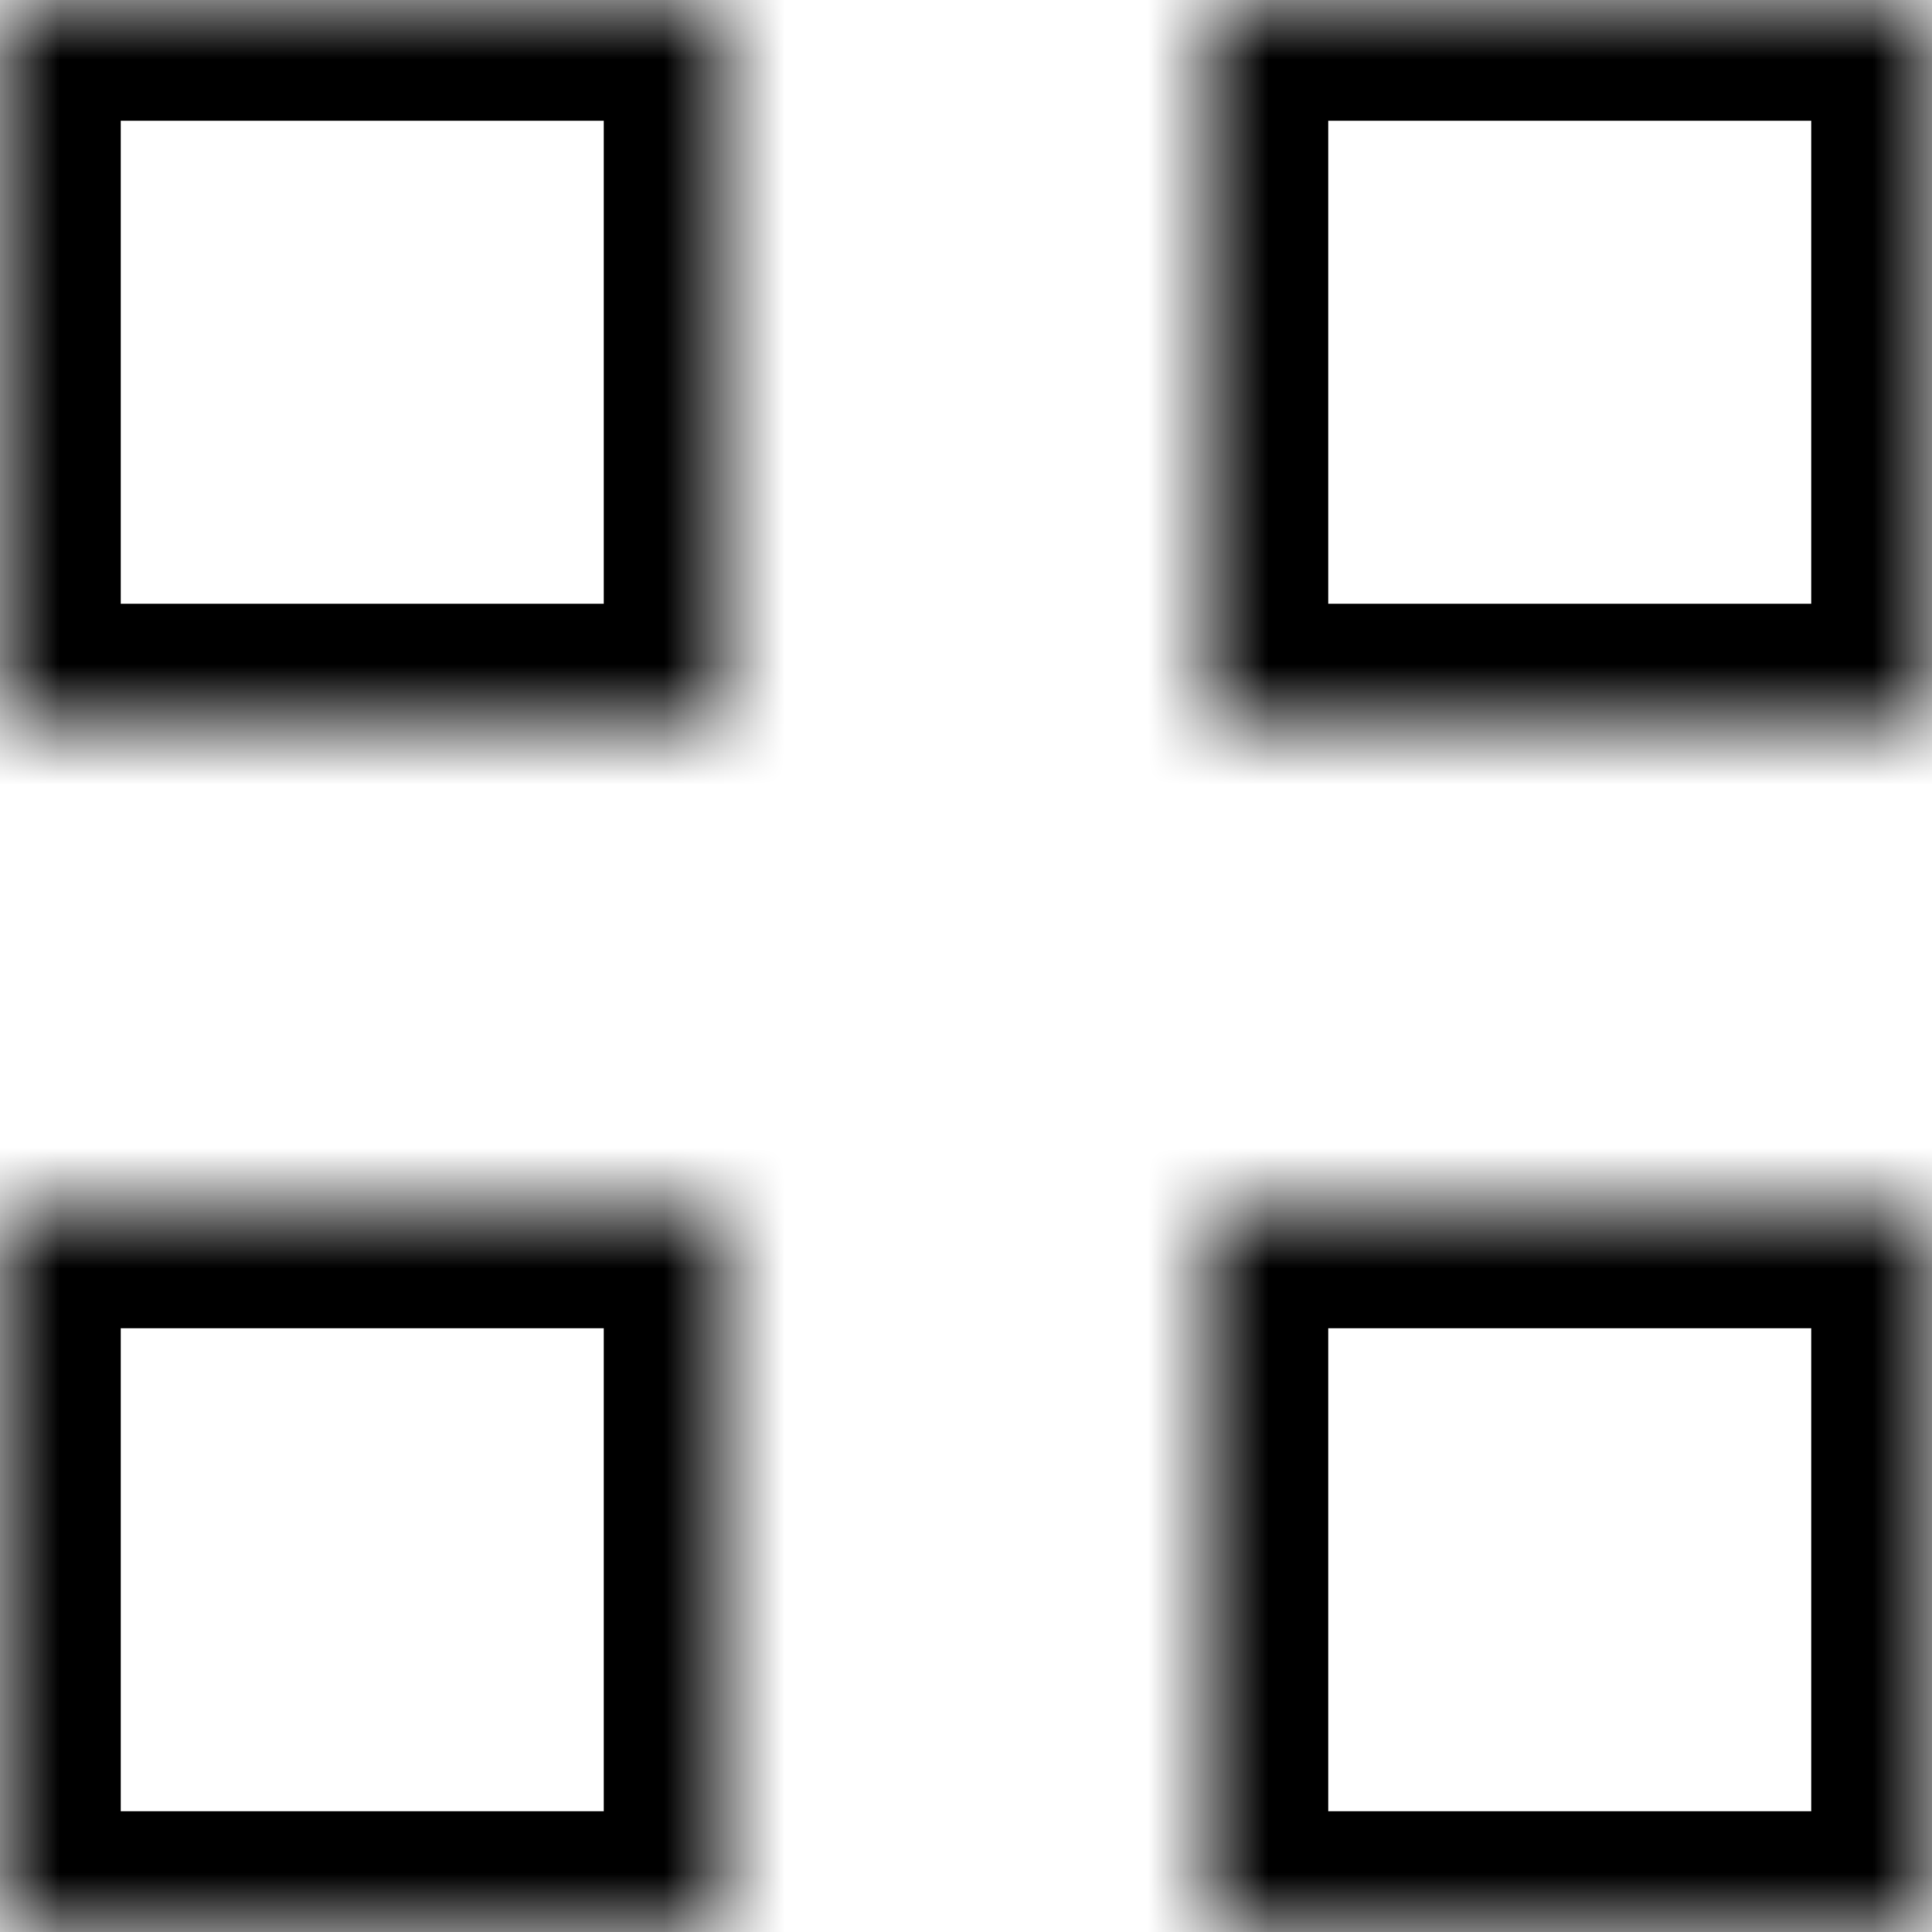 <svg width="16" height="16" viewBox="0 0 16 16" fill="none" xmlns="http://www.w3.org/2000/svg">
  <mask id="path-1-inside-1" fill="white">
    <path fill-rule="evenodd" clip-rule="evenodd" d="M6 0H0V6H6V0ZM16 0H10V6H16V0ZM10 10H16V16H10V10ZM6 10H0V16H6V10Z"/>
  </mask>
  <path d="M0 0V-1H-1V0H0ZM6 0H7V-1H6V0ZM0 6H-1V7H0V6ZM6 6V7H7V6H6ZM10 0V-1H9V0H10ZM16 0H17V-1H16V0ZM10 6H9V7H10V6ZM16 6V7H17V6H16ZM16 10H17V9H16V10ZM10 10V9H9V10H10ZM16 16V17H17V16H16ZM10 16H9V17H10V16ZM0 10V9H-1V10H0ZM6 10H7V9H6V10ZM0 16H-1V17H0V16ZM6 16V17H7V16H6ZM0 1H6V-1H0V1ZM1 6V0H-1V6H1ZM6 5H0V7H6V5ZM5 0V6H7V0H5ZM10 1H16V-1H10V1ZM11 6V0H9V6H11ZM16 5H10V7H16V5ZM15 0V6H17V0H15ZM16 9H10V11H16V9ZM17 16V10H15V16H17ZM10 17H16V15H10V17ZM9 10V16H11V10H9ZM0 11H6V9H0V11ZM1 16V10H-1V16H1ZM6 15H0V17H6V15ZM5 10V16H7V10H5Z" fill="black" mask="url(#path-1-inside-1)"/>
</svg>
